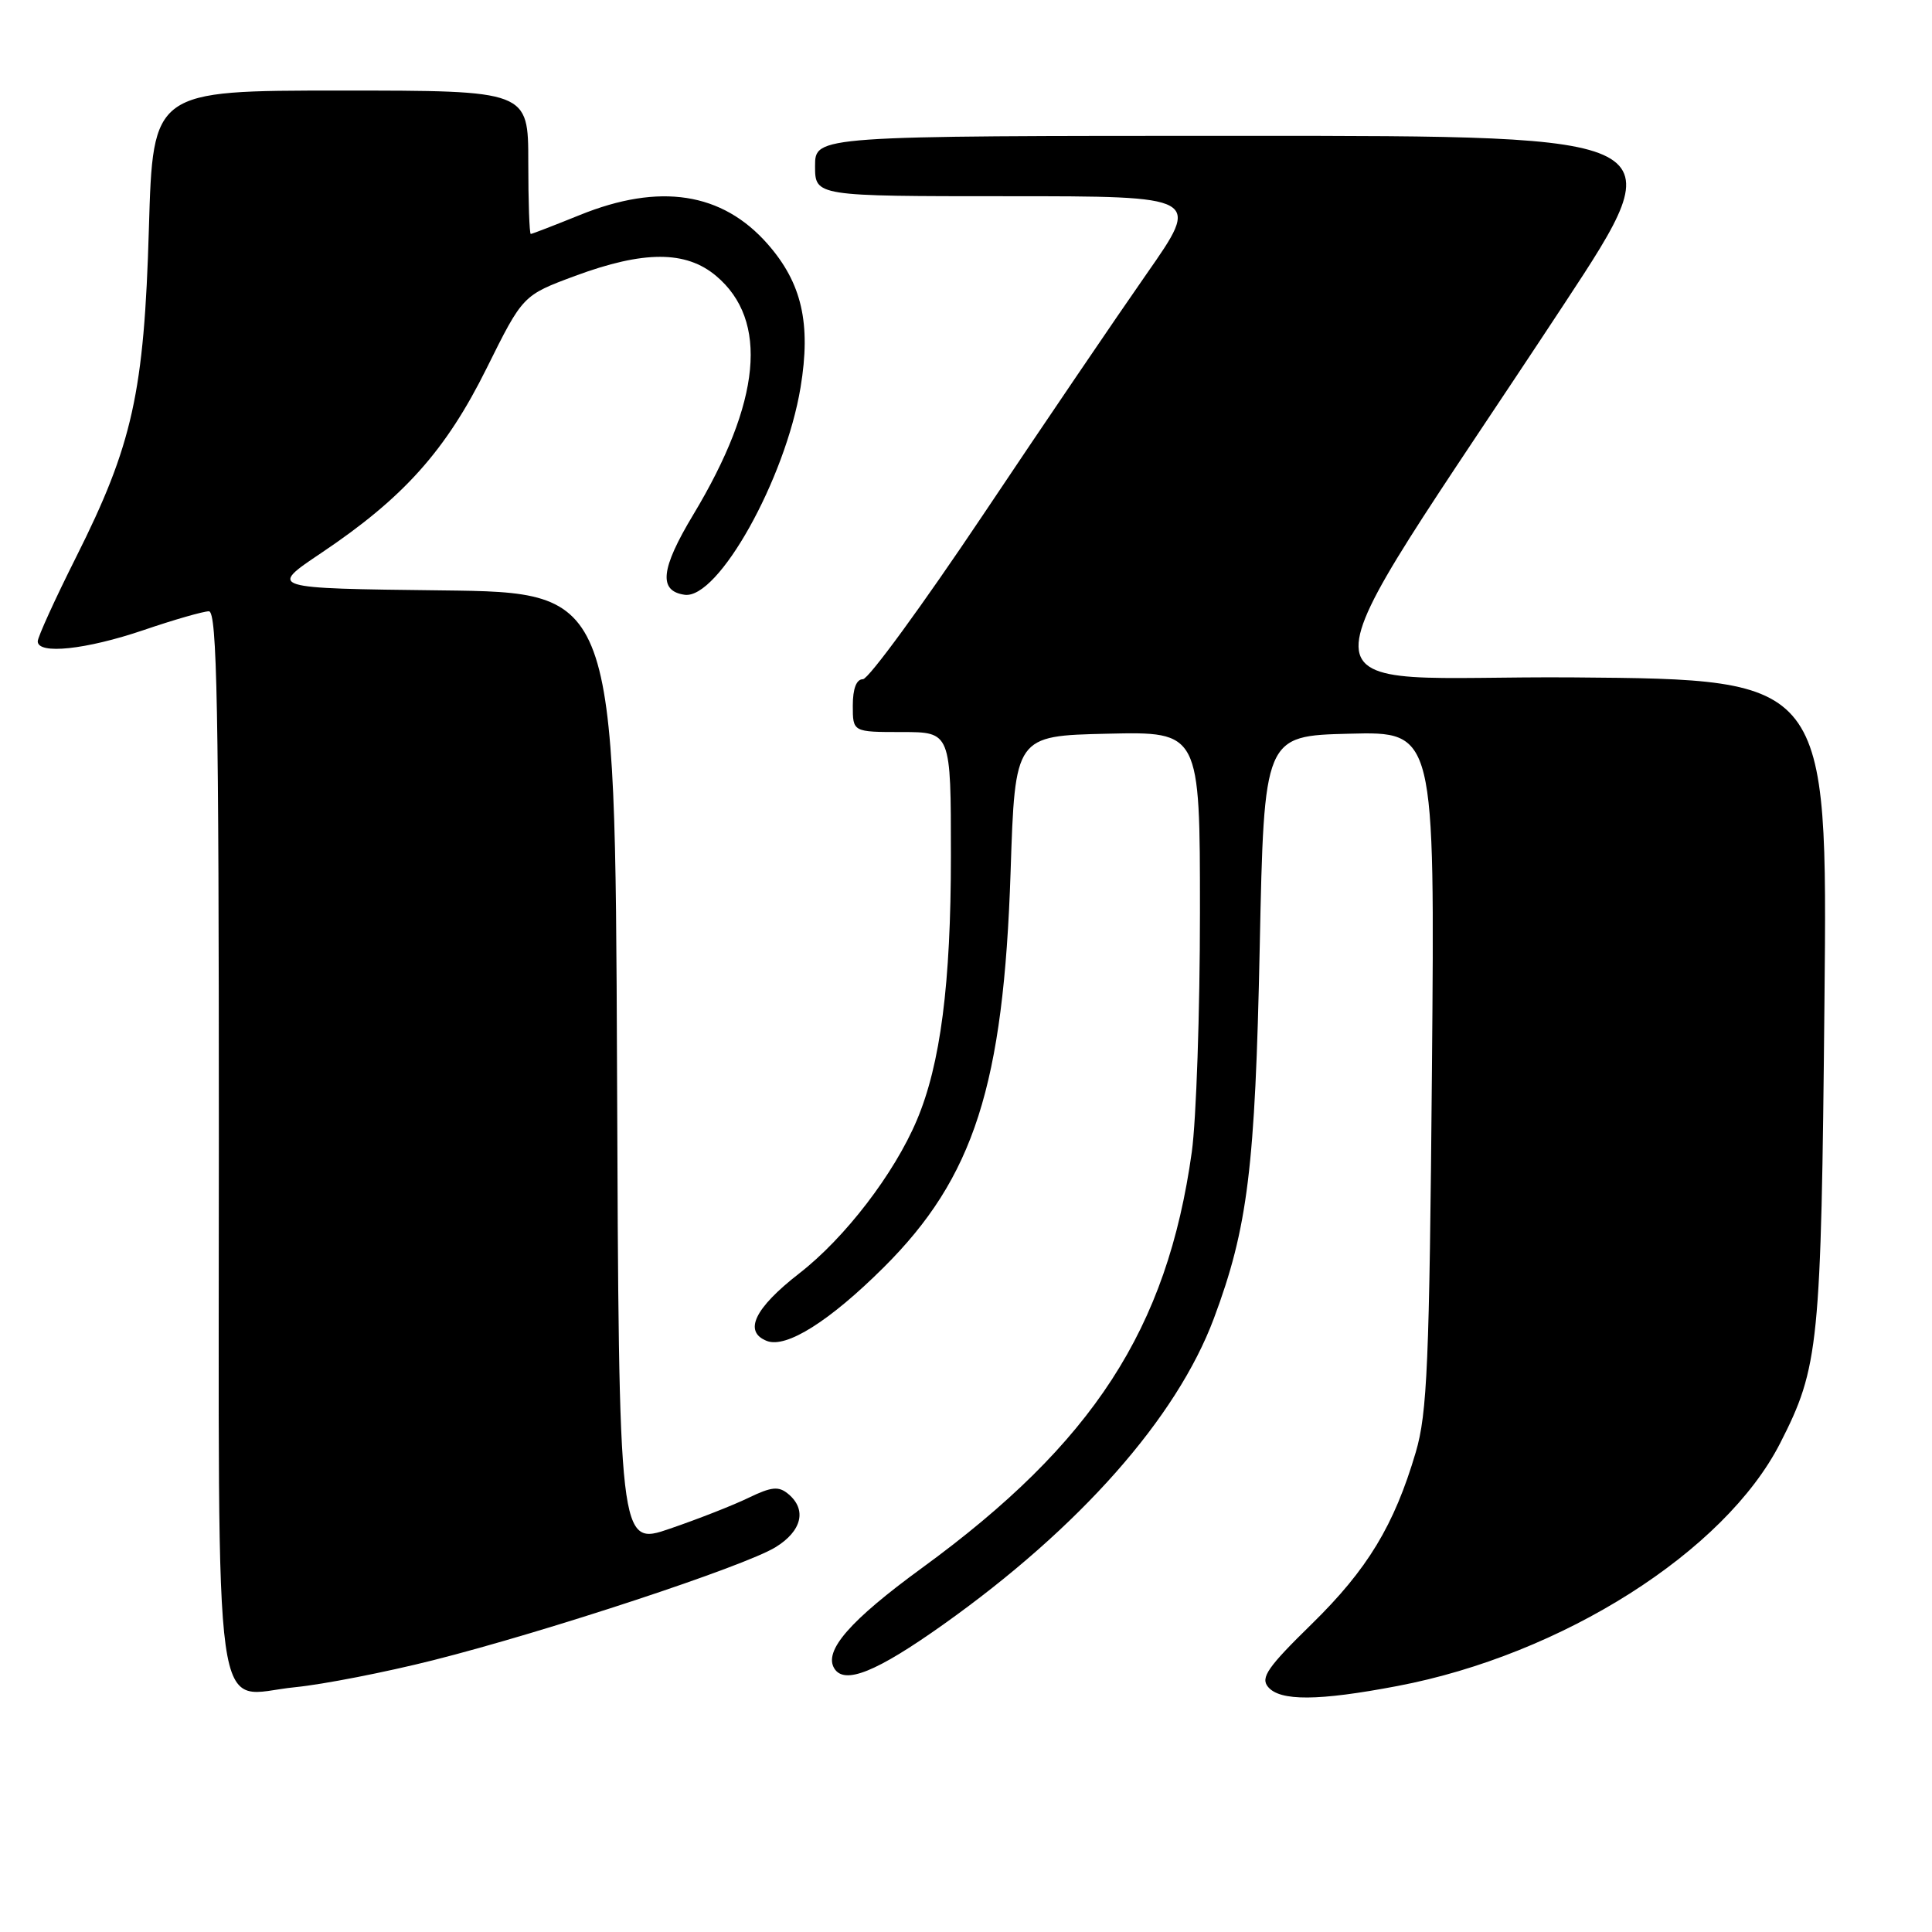 <?xml version="1.0" encoding="UTF-8" standalone="no"?>
<!DOCTYPE svg PUBLIC "-//W3C//DTD SVG 1.1//EN" "http://www.w3.org/Graphics/SVG/1.1/DTD/svg11.dtd" >
<svg xmlns="http://www.w3.org/2000/svg" xmlns:xlink="http://www.w3.org/1999/xlink" version="1.1" viewBox="0 0 256 256">
 <g >
 <path fill="currentColor"
d=" M 185.14 223.41 C 206.99 219.27 228.56 205.59 235.89 191.21 C 241.03 181.13 241.31 178.37 241.75 132.76 C 242.17 90.03 242.17 90.03 208.57 89.76 C 170.63 89.47 170.79 95.71 207.28 40.25 C 221.92 18.00 221.92 18.00 164.96 18.00 C 108.00 18.00 108.00 18.00 108.00 22.00 C 108.00 26.00 108.00 26.00 133.56 26.00 C 159.12 26.00 159.12 26.00 151.96 36.25 C 148.02 41.89 138.24 56.29 130.24 68.25 C 122.23 80.21 115.08 90.00 114.34 90.00 C 113.48 90.00 113.00 91.24 113.00 93.50 C 113.00 97.00 113.00 97.00 119.50 97.00 C 126.00 97.00 126.00 97.00 126.00 113.41 C 126.00 130.33 124.62 141.04 121.48 148.44 C 118.48 155.54 111.95 164.04 105.92 168.72 C 99.96 173.35 98.47 176.47 101.63 177.69 C 104.20 178.67 109.93 175.06 117.07 167.96 C 129.06 156.04 132.98 143.82 133.91 115.50 C 134.50 97.50 134.50 97.50 146.75 97.22 C 159.00 96.94 159.00 96.94 159.00 120.90 C 159.00 134.07 158.51 148.36 157.92 152.64 C 154.65 176.10 144.86 191.21 122.17 207.76 C 112.63 214.72 109.11 218.75 110.55 221.08 C 111.90 223.26 116.12 221.56 125.00 215.25 C 143.07 202.41 155.91 187.88 160.84 174.71 C 165.34 162.67 166.32 154.74 166.92 125.50 C 167.50 97.50 167.50 97.50 178.81 97.22 C 190.13 96.93 190.13 96.93 189.74 141.72 C 189.40 180.73 189.12 187.27 187.59 192.45 C 184.73 202.13 181.20 207.96 173.79 215.21 C 167.98 220.89 167.00 222.30 168.02 223.52 C 169.60 225.43 174.69 225.40 185.14 223.41 Z  M 57.43 219.98 C 72.54 216.16 98.63 207.55 102.75 205.02 C 106.26 202.87 106.94 200.03 104.45 197.96 C 103.18 196.90 102.25 196.99 99.20 198.46 C 97.17 199.45 92.47 201.29 88.76 202.56 C 82.01 204.88 82.01 204.88 81.76 141.69 C 81.50 78.50 81.50 78.50 58.54 78.23 C 35.58 77.96 35.58 77.96 42.54 73.29 C 53.47 65.96 59.06 59.73 64.49 48.78 C 69.28 39.13 69.28 39.13 76.20 36.56 C 85.30 33.19 90.89 33.19 94.89 36.56 C 101.89 42.45 100.86 53.24 91.86 68.20 C 87.54 75.38 87.22 78.31 90.71 78.81 C 95.15 79.45 104.07 63.49 106.08 51.32 C 107.48 42.85 106.25 37.50 101.72 32.34 C 95.70 25.48 87.40 24.20 76.81 28.50 C 73.42 29.87 70.51 31.00 70.33 31.00 C 70.15 31.00 70.00 26.73 70.00 21.50 C 70.00 12.00 70.00 12.00 45.13 12.00 C 20.27 12.00 20.27 12.00 19.73 30.25 C 19.10 52.01 17.57 58.91 10.07 73.85 C 7.28 79.41 5.00 84.42 5.00 84.98 C 5.00 86.76 11.40 86.08 19.00 83.50 C 23.04 82.12 26.95 81.00 27.68 81.00 C 28.76 81.00 29.00 93.55 29.00 150.93 C 29.00 231.77 28.01 224.65 39.13 223.56 C 42.85 223.19 51.09 221.58 57.43 219.98 Z "/>
</g>
</svg>